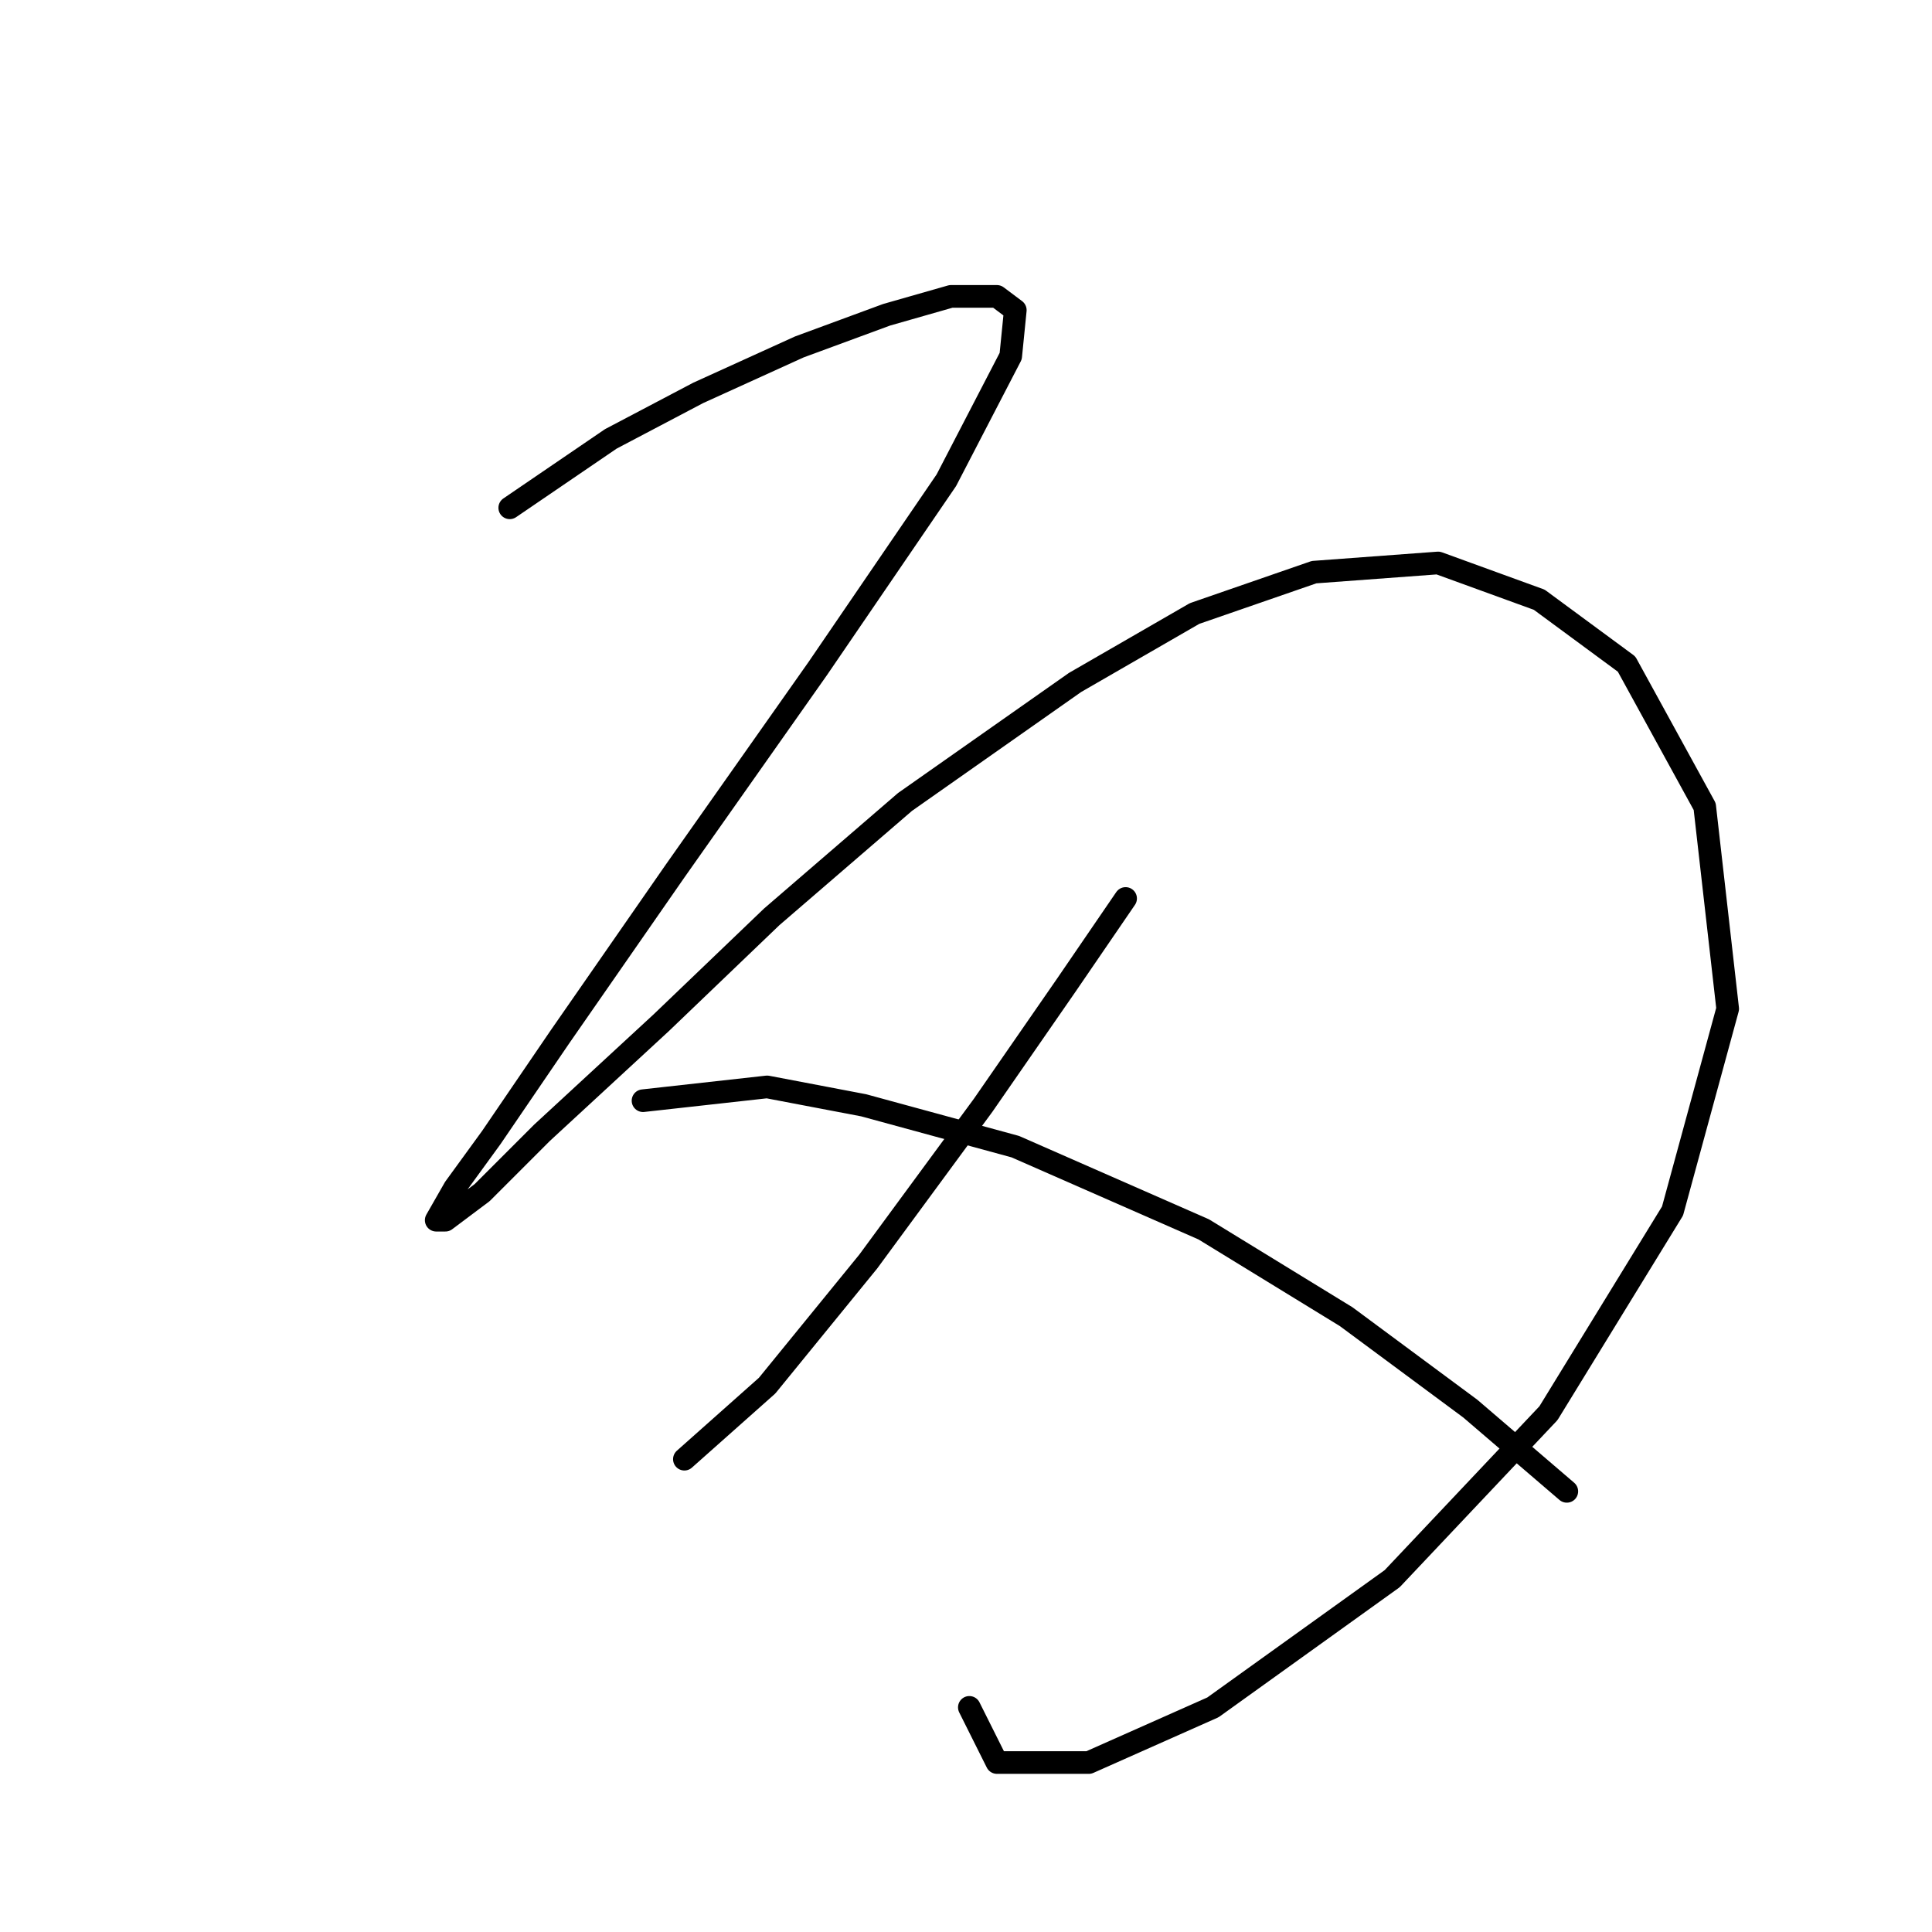 <?xml version="1.0" standalone="no"?>
    <svg width="256" height="256" xmlns="http://www.w3.org/2000/svg" version="1.1">
    <polyline stroke="black" stroke-width="3" stroke-linecap="round" fill="transparent" stroke-linejoin="round" points="67.543 67.287 80.941 58.152 92.512 52.062 105.91 45.972 117.481 41.709 126.007 39.273 132.097 39.273 134.533 41.1 133.924 47.19 125.398 63.633 108.346 88.602 89.467 115.398 74.242 137.322 65.107 150.72 60.235 157.419 57.799 161.682 59.017 161.682 63.889 158.028 71.806 150.111 87.64 135.495 102.256 121.488 119.917 106.263 142.45 90.429 158.284 81.294 174.118 75.813 190.561 74.595 203.958 79.467 215.529 87.993 225.882 106.872 228.927 133.668 221.619 160.464 205.176 187.259 184.471 209.183 160.72 226.235 144.277 233.543 132.097 233.543 128.443 226.235 128.443 226.235 " />
        <polyline stroke="black" stroke-width="3" stroke-linecap="round" fill="transparent" stroke-linejoin="round" points="149.149 119.052 141.232 130.623 130.27 146.457 115.045 167.163 101.647 183.605 90.685 193.349 90.685 193.349 " />
        <polyline stroke="black" stroke-width="3" stroke-linecap="round" fill="transparent" stroke-linejoin="round" points="85.204 145.848 101.647 144.021 114.436 146.457 134.533 151.938 159.502 162.9 178.381 174.471 194.823 186.65 207.612 197.612 207.612 197.612 " />
        </svg>